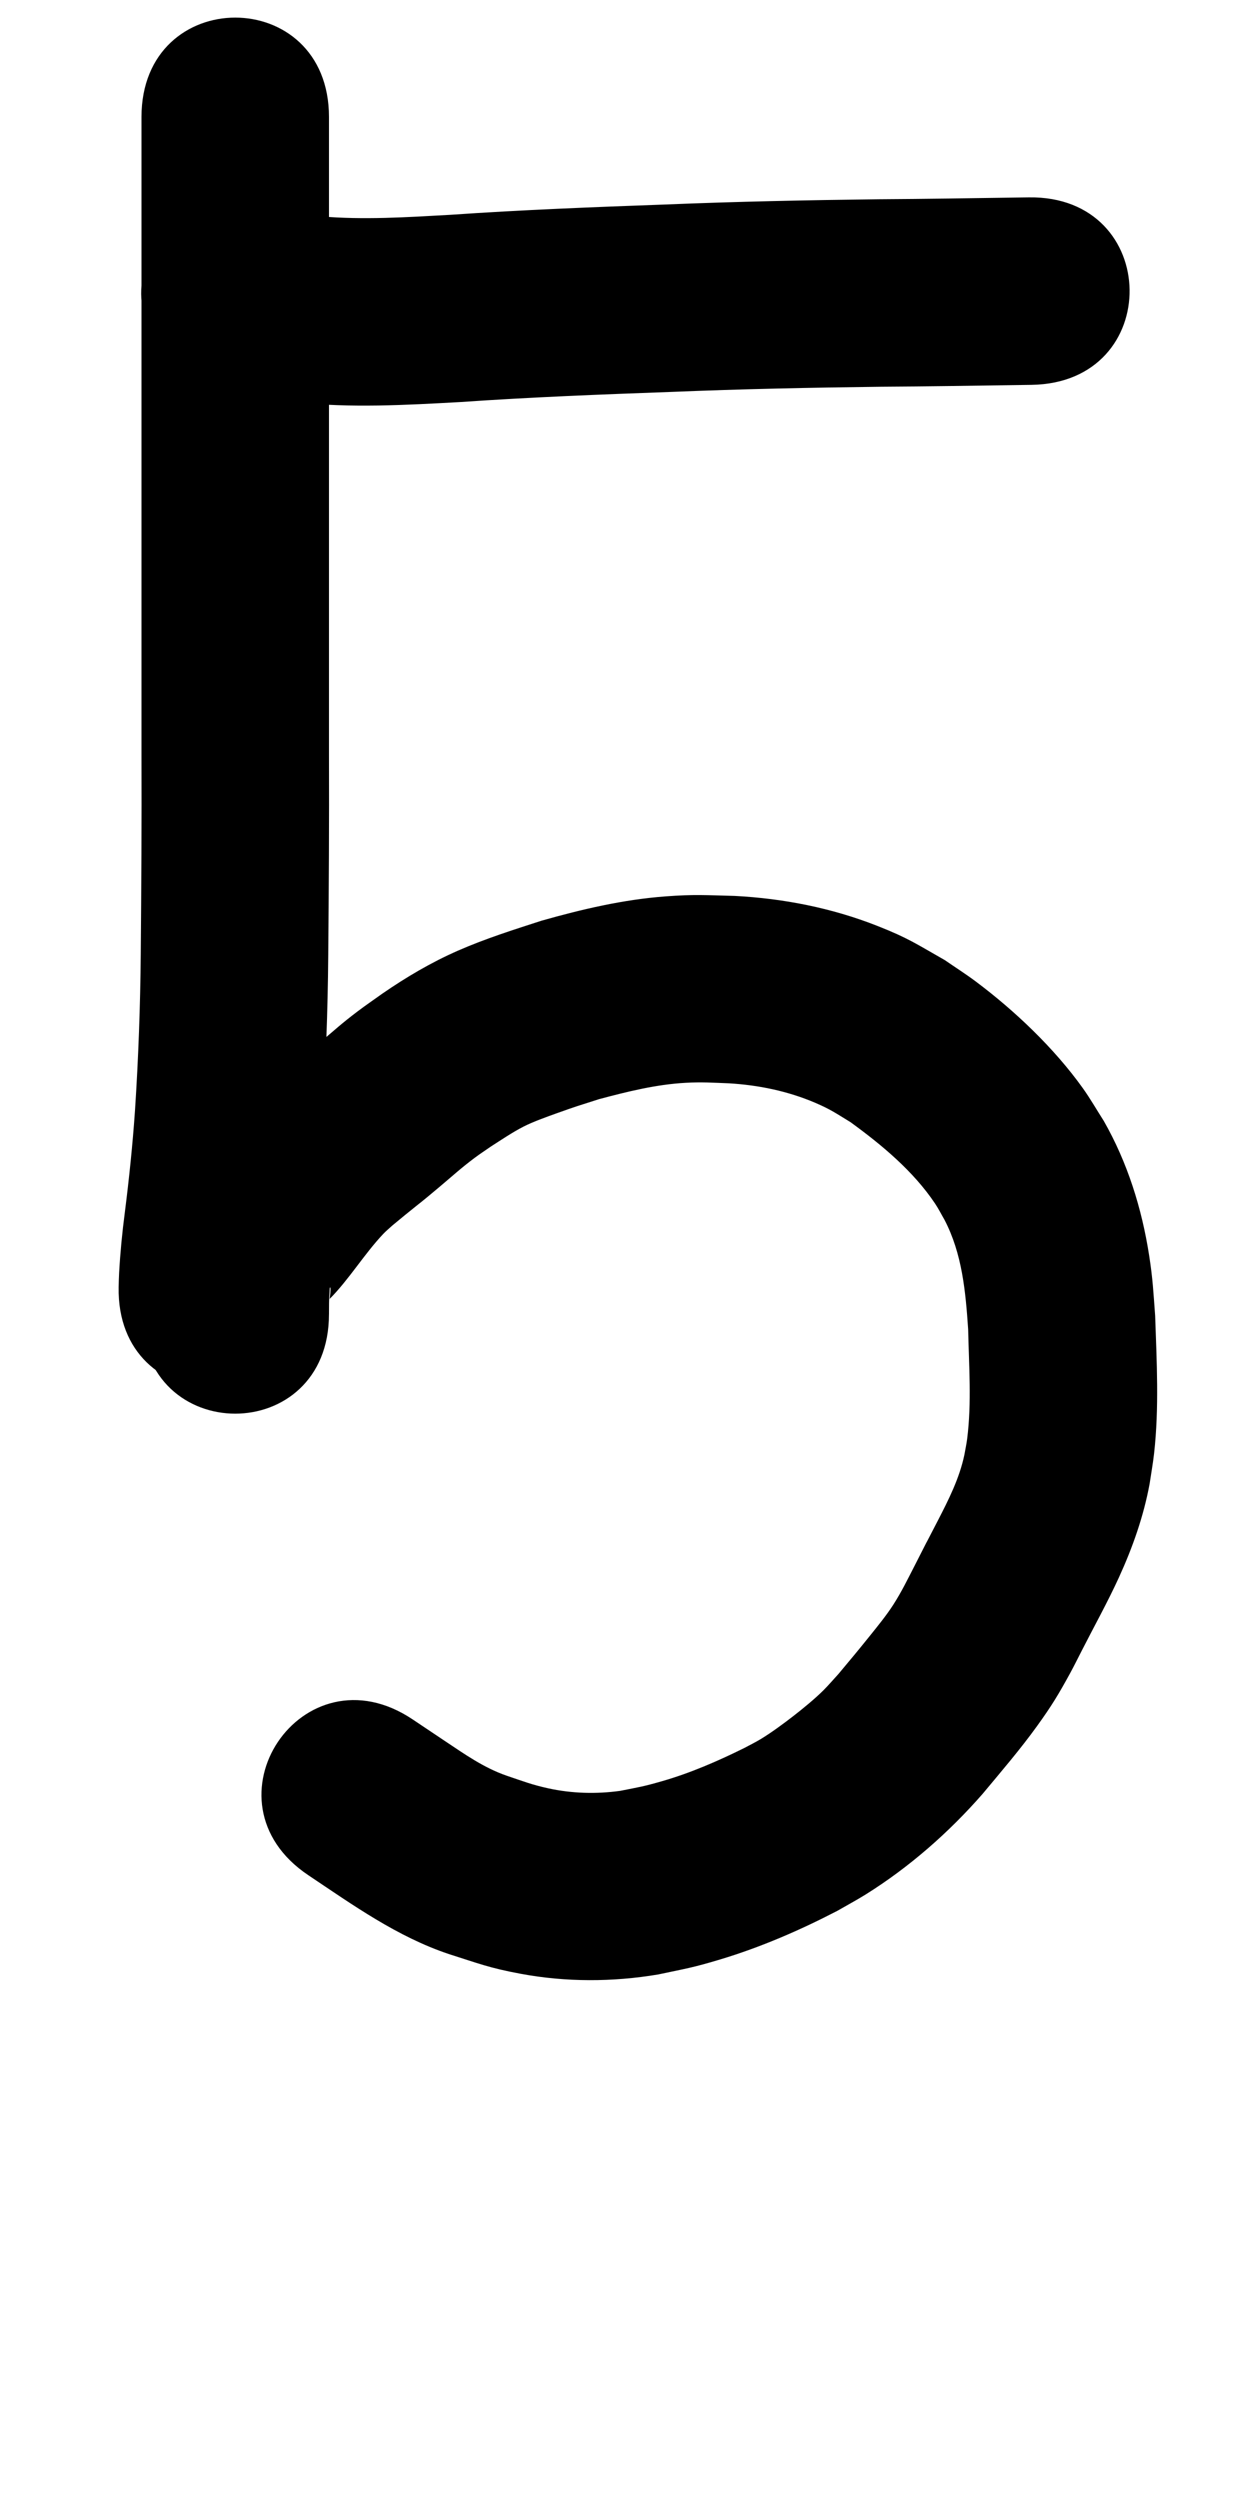 <?xml version="1.0" ?>
<svg xmlns="http://www.w3.org/2000/svg" viewBox="0 0 500 1000">
<path d="m 56.597,46.816 c 0,6.091 0,12.182 0,18.272 0,11.395 0,22.79 0,34.186 0,17.976 0,35.951 0,53.927 0,22.608 0,45.216 0,67.824 0,27.039 0,54.077 0,81.116 0.094,26.466 -0.06,52.93 -0.294,79.395 -0.178,20.847 -0.938,41.686 -2.293,62.49 -0.936,13.682 -2.355,27.323 -4.074,40.926 -1.057,8.04 -1.836,16.112 -2.287,24.209 -0.103,1.895 -0.15,3.793 -0.188,5.69 -0.985,53.024 74.002,54.417 74.987,1.393 v 0 c 0.015,-0.999 0.038,-1.998 0.089,-2.996 0.334,-6.327 0.99,-12.629 1.809,-18.911 1.903,-15.115 3.478,-30.271 4.507,-45.473 1.425,-22.195 2.268,-44.425 2.446,-66.667 0.235,-26.685 0.39,-53.369 0.296,-80.056 0,-27.039 0,-54.077 0,-81.116 0,-22.608 0,-45.216 0,-67.824 0,-17.976 0,-35.951 0,-53.927 0,-11.395 0,-22.79 0,-34.186 0,-6.091 0,-12.182 0,-18.272 0,-53.033 -75,-53.033 -75,0 z"/>
<path d="m 131.597,525.687 c 0.035,-2.956 -0.04,-5.936 0.227,-8.885 0.053,-0.588 0.013,-2.257 0.307,-1.745 0.273,0.474 -0.209,4.058 -0.26,4.513 7.895,-7.992 13.717,-17.815 21.41,-25.979 1.147,-1.217 2.454,-2.273 3.682,-3.409 1.676,-1.383 3.343,-2.778 5.029,-4.148 8.5,-6.909 4.937,-3.821 13.895,-11.351 5.305,-4.459 8.513,-7.455 13.985,-11.548 2.093,-1.566 4.286,-2.993 6.429,-4.49 4.058,-2.607 8.739,-5.763 13.06,-7.98 3.754,-1.926 9.287,-3.907 13.129,-5.285 8.155,-2.926 8.91,-3.089 17.116,-5.714 11.316,-3.018 22.821,-5.884 34.564,-6.54 6.598,-0.369 10.781,-0.048 17.434,0.202 11.816,0.704 23.507,3.108 34.422,7.766 6.245,2.665 8.419,4.269 14.18,7.775 12.493,9.075 25.142,19.596 33.809,32.543 1.397,2.086 2.522,4.342 3.782,6.514 7.091,13.585 8.443,28.769 9.465,43.786 0.304,14.535 1.439,29.262 -0.388,43.751 -0.272,2.159 -0.744,4.289 -1.116,6.433 -1.974,9.418 -6.313,17.99 -10.687,26.468 -10.041,19.461 1.339,-2.809 -9.146,17.768 -2.924,5.662 -5.214,10.465 -8.631,15.788 -2.713,4.226 -6.298,8.623 -9.421,12.506 -5.326,6.624 -6.994,8.566 -12.464,15.131 -2,2.175 -3.911,4.436 -6.001,6.525 -3.422,3.422 -8.263,7.378 -12.06,10.328 -3.846,2.989 -8.835,6.666 -13.031,9.207 -2.076,1.257 -4.261,2.322 -6.392,3.483 -10.672,5.288 -21.601,10.058 -33.063,13.36 -7.773,2.239 -9.089,2.341 -16.816,3.884 -9.563,1.322 -19.353,1.051 -28.796,-1.027 -6.635,-1.461 -9.974,-2.809 -16.576,-5.037 -9.077,-3.125 -16.837,-8.619 -24.74,-13.893 -4.296,-2.868 -8.583,-5.749 -12.874,-8.624 -44.067,-29.506 -85.795,32.814 -41.728,62.32 v 0 c 17.867,11.958 35.552,24.611 56.152,31.522 12.075,3.832 16.232,5.564 28.658,7.885 18.195,3.399 36.884,3.356 55.113,0.296 11.059,-2.345 13.823,-2.696 24.793,-6 16.22,-4.885 31.787,-11.622 46.812,-19.411 3.808,-2.199 7.694,-4.267 11.423,-6.598 17.441,-10.9 33.246,-24.773 46.756,-40.223 7.415,-8.908 15.027,-17.757 21.809,-27.167 5.798,-8.044 8.564,-12.611 13.225,-21.148 1.629,-2.984 3.12,-6.042 4.679,-9.064 4.947,-9.714 10.29,-19.302 14.824,-29.217 5.489,-12.005 9.881,-24.469 12.28,-37.48 0.594,-4.038 1.329,-8.058 1.783,-12.114 2.043,-18.267 1.048,-36.755 0.424,-55.065 -0.713,-9.453 -0.923,-14.632 -2.401,-24.109 -2.944,-18.885 -8.651,-37.148 -18.145,-53.813 -2.816,-4.397 -5.407,-8.946 -8.447,-13.191 -11.411,-15.932 -27.106,-30.871 -42.766,-42.594 -4.014,-3.005 -8.254,-5.696 -12.381,-8.545 -11.577,-6.573 -14.542,-8.787 -27.084,-13.726 -18.189,-7.163 -37.497,-10.944 -56.982,-11.957 -11.677,-0.293 -15.947,-0.685 -27.734,0.197 -16.801,1.257 -33.305,5.122 -49.468,9.704 -11.256,3.632 -22.591,7.227 -33.44,11.982 -10.708,4.694 -20.733,10.614 -30.342,17.249 -3.285,2.357 -6.63,4.632 -9.854,7.072 -6.598,4.995 -8.977,7.303 -15.017,12.389 -5.996,5.048 -8.287,6.842 -14.635,11.972 -3.074,2.579 -6.066,5.254 -9.099,7.88 -2.795,2.834 -5.691,5.571 -8.384,8.502 -3.774,4.108 -6.949,8.471 -10.407,12.818 -6.197,7.791 -12.812,15.255 -18.342,23.561 -2.166,4.308 -4.761,8.425 -6.498,12.923 -3.834,9.932 -4.031,20.612 -4.047,31.075 0,53.033 75,53.033 75,0 z"/>
<path d="m 83.291,152.739 c 8.667,2.663 17.418,5.4 26.378,6.928 2.926,0.499 5.879,0.831 8.818,1.247 21.828,2.353 43.811,1.113 65.666,-0.095 28.192,-1.954 56.426,-3.048 84.664,-4.064 27.87,-1.149 55.758,-1.72 83.648,-2.058 18.639,-0.119 37.275,-0.428 55.912,-0.696 1.405,-0.02 2.81,-0.039 4.214,-0.059 53.028,-0.739 51.983,-75.732 -1.045,-74.993 v 0 c -1.417,0.02 -2.834,0.039 -4.25,0.059 -18.58,0.268 -37.161,0.576 -55.743,0.694 -28.486,0.347 -56.969,0.93 -85.434,2.101 -28.726,1.034 -57.449,2.151 -86.13,4.132 -17.24,0.964 -34.572,2.091 -51.817,0.608 -6.49,-0.661 -12.74,-2.421 -19.005,-4.198 -49.776,-18.298 -75.653,52.097 -25.877,70.395 z"/>
</svg>
